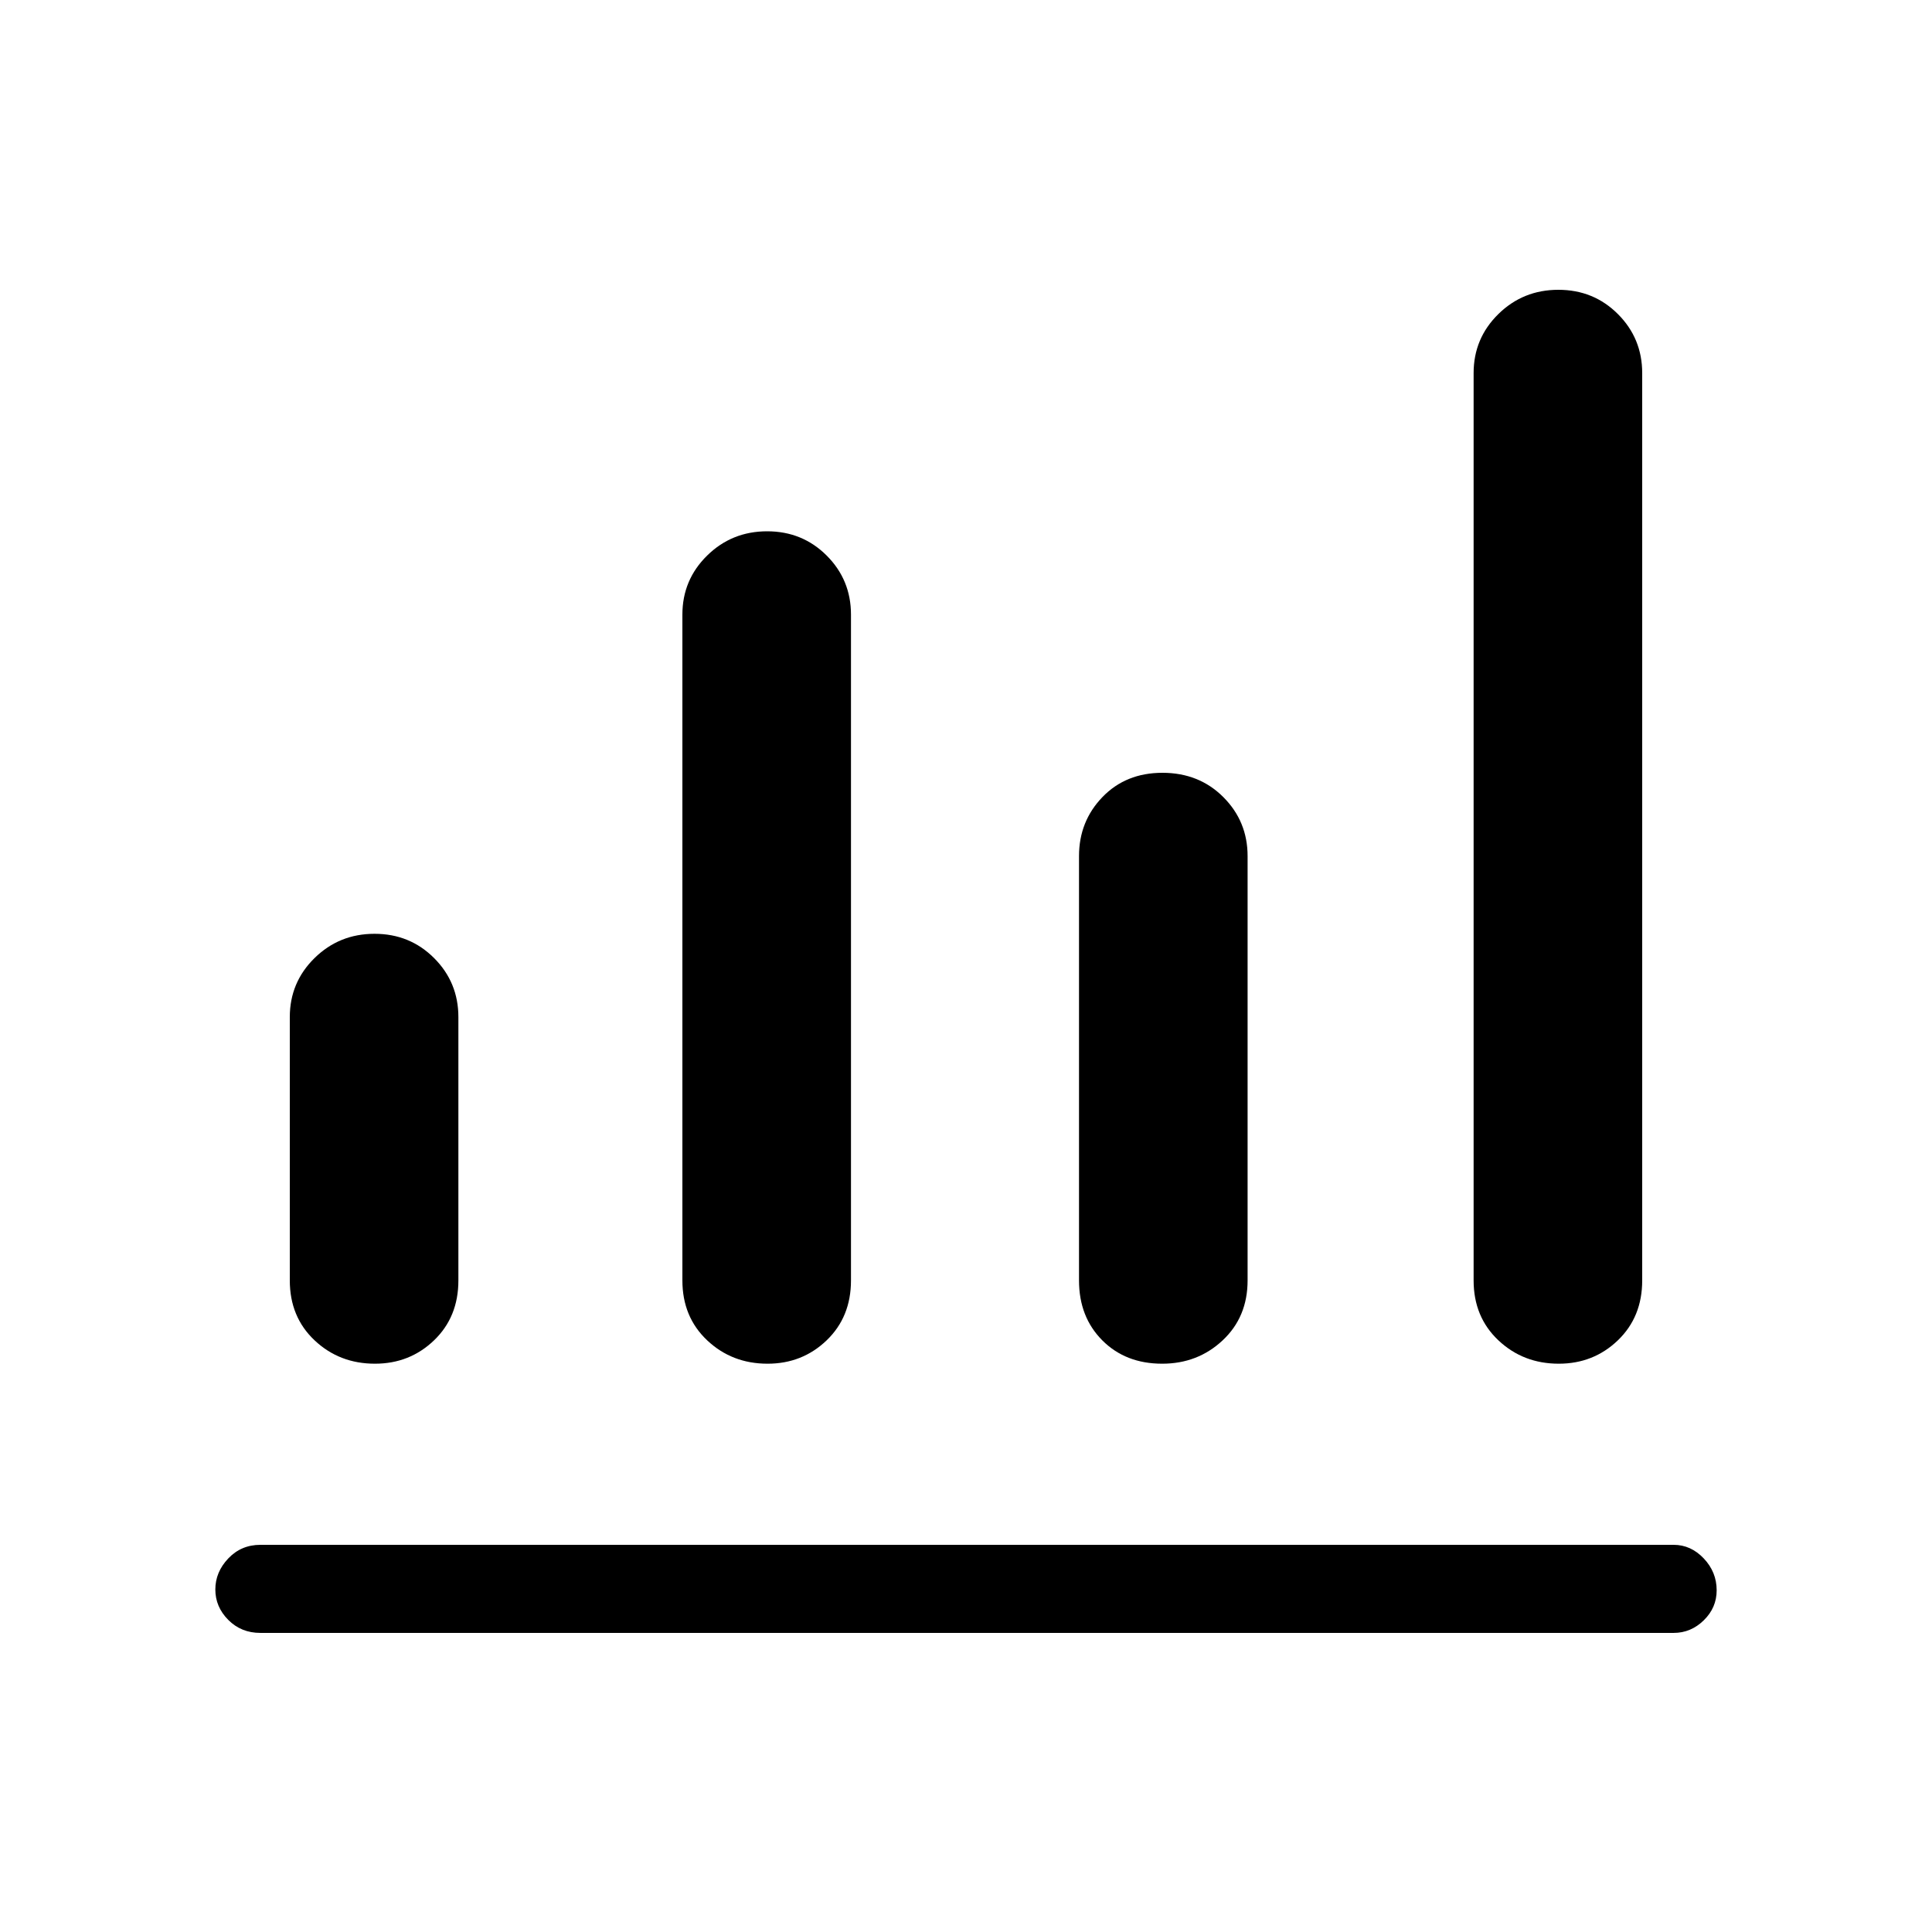 <svg xmlns="http://www.w3.org/2000/svg" height="48" viewBox="0 -960 960 960" width="48"><path d="M129.384-148.615q-9.538 0-15.961-6.468Q107-161.55 107-170.198t6.423-15.417q6.423-6.77 15.961-6.77h702.232q8.563 0 14.974 6.761 6.41 6.76 6.41 15.84 0 8.655-6.41 14.912-6.411 6.257-14.974 6.257H129.384Zm56.928-133.769q-17.69 0-30.001-11.613Q144-305.609 144-323.769v-130.847q0-17.243 12.28-29.314Q168.561-496 186.104-496t29.604 12.07q12.061 12.071 12.061 29.314v130.847q0 18.16-12.091 29.772-12.092 11.613-29.366 11.613Zm195.077 0q-17.69 0-30.001-11.613-12.311-11.612-12.311-29.772v-330.847q0-17.243 12.28-29.314Q363.638-696 381.181-696t29.604 12.07q12.061 12.071 12.061 29.314v330.847q0 18.16-12.091 29.772-12.092 11.613-29.366 11.613Zm196.077 0q-18.19 0-29.751-11.613-11.561-11.612-11.561-29.772v-210.847q0-17.243 11.633-29.314Q559.42-576 577.611-576q18.19 0 30.251 12.07 12.061 12.071 12.061 29.314v210.847q0 18.16-12.383 29.772-12.383 11.613-30.074 11.613Zm197.077 0q-17.69 0-30.001-11.613-12.311-11.612-12.311-29.772v-450.847q0-17.243 12.28-29.314Q756.792-816 774.335-816t29.604 12.07Q816-791.859 816-774.616v450.847q0 18.16-12.091 29.772-12.092 11.613-29.366 11.613Z"/></svg>